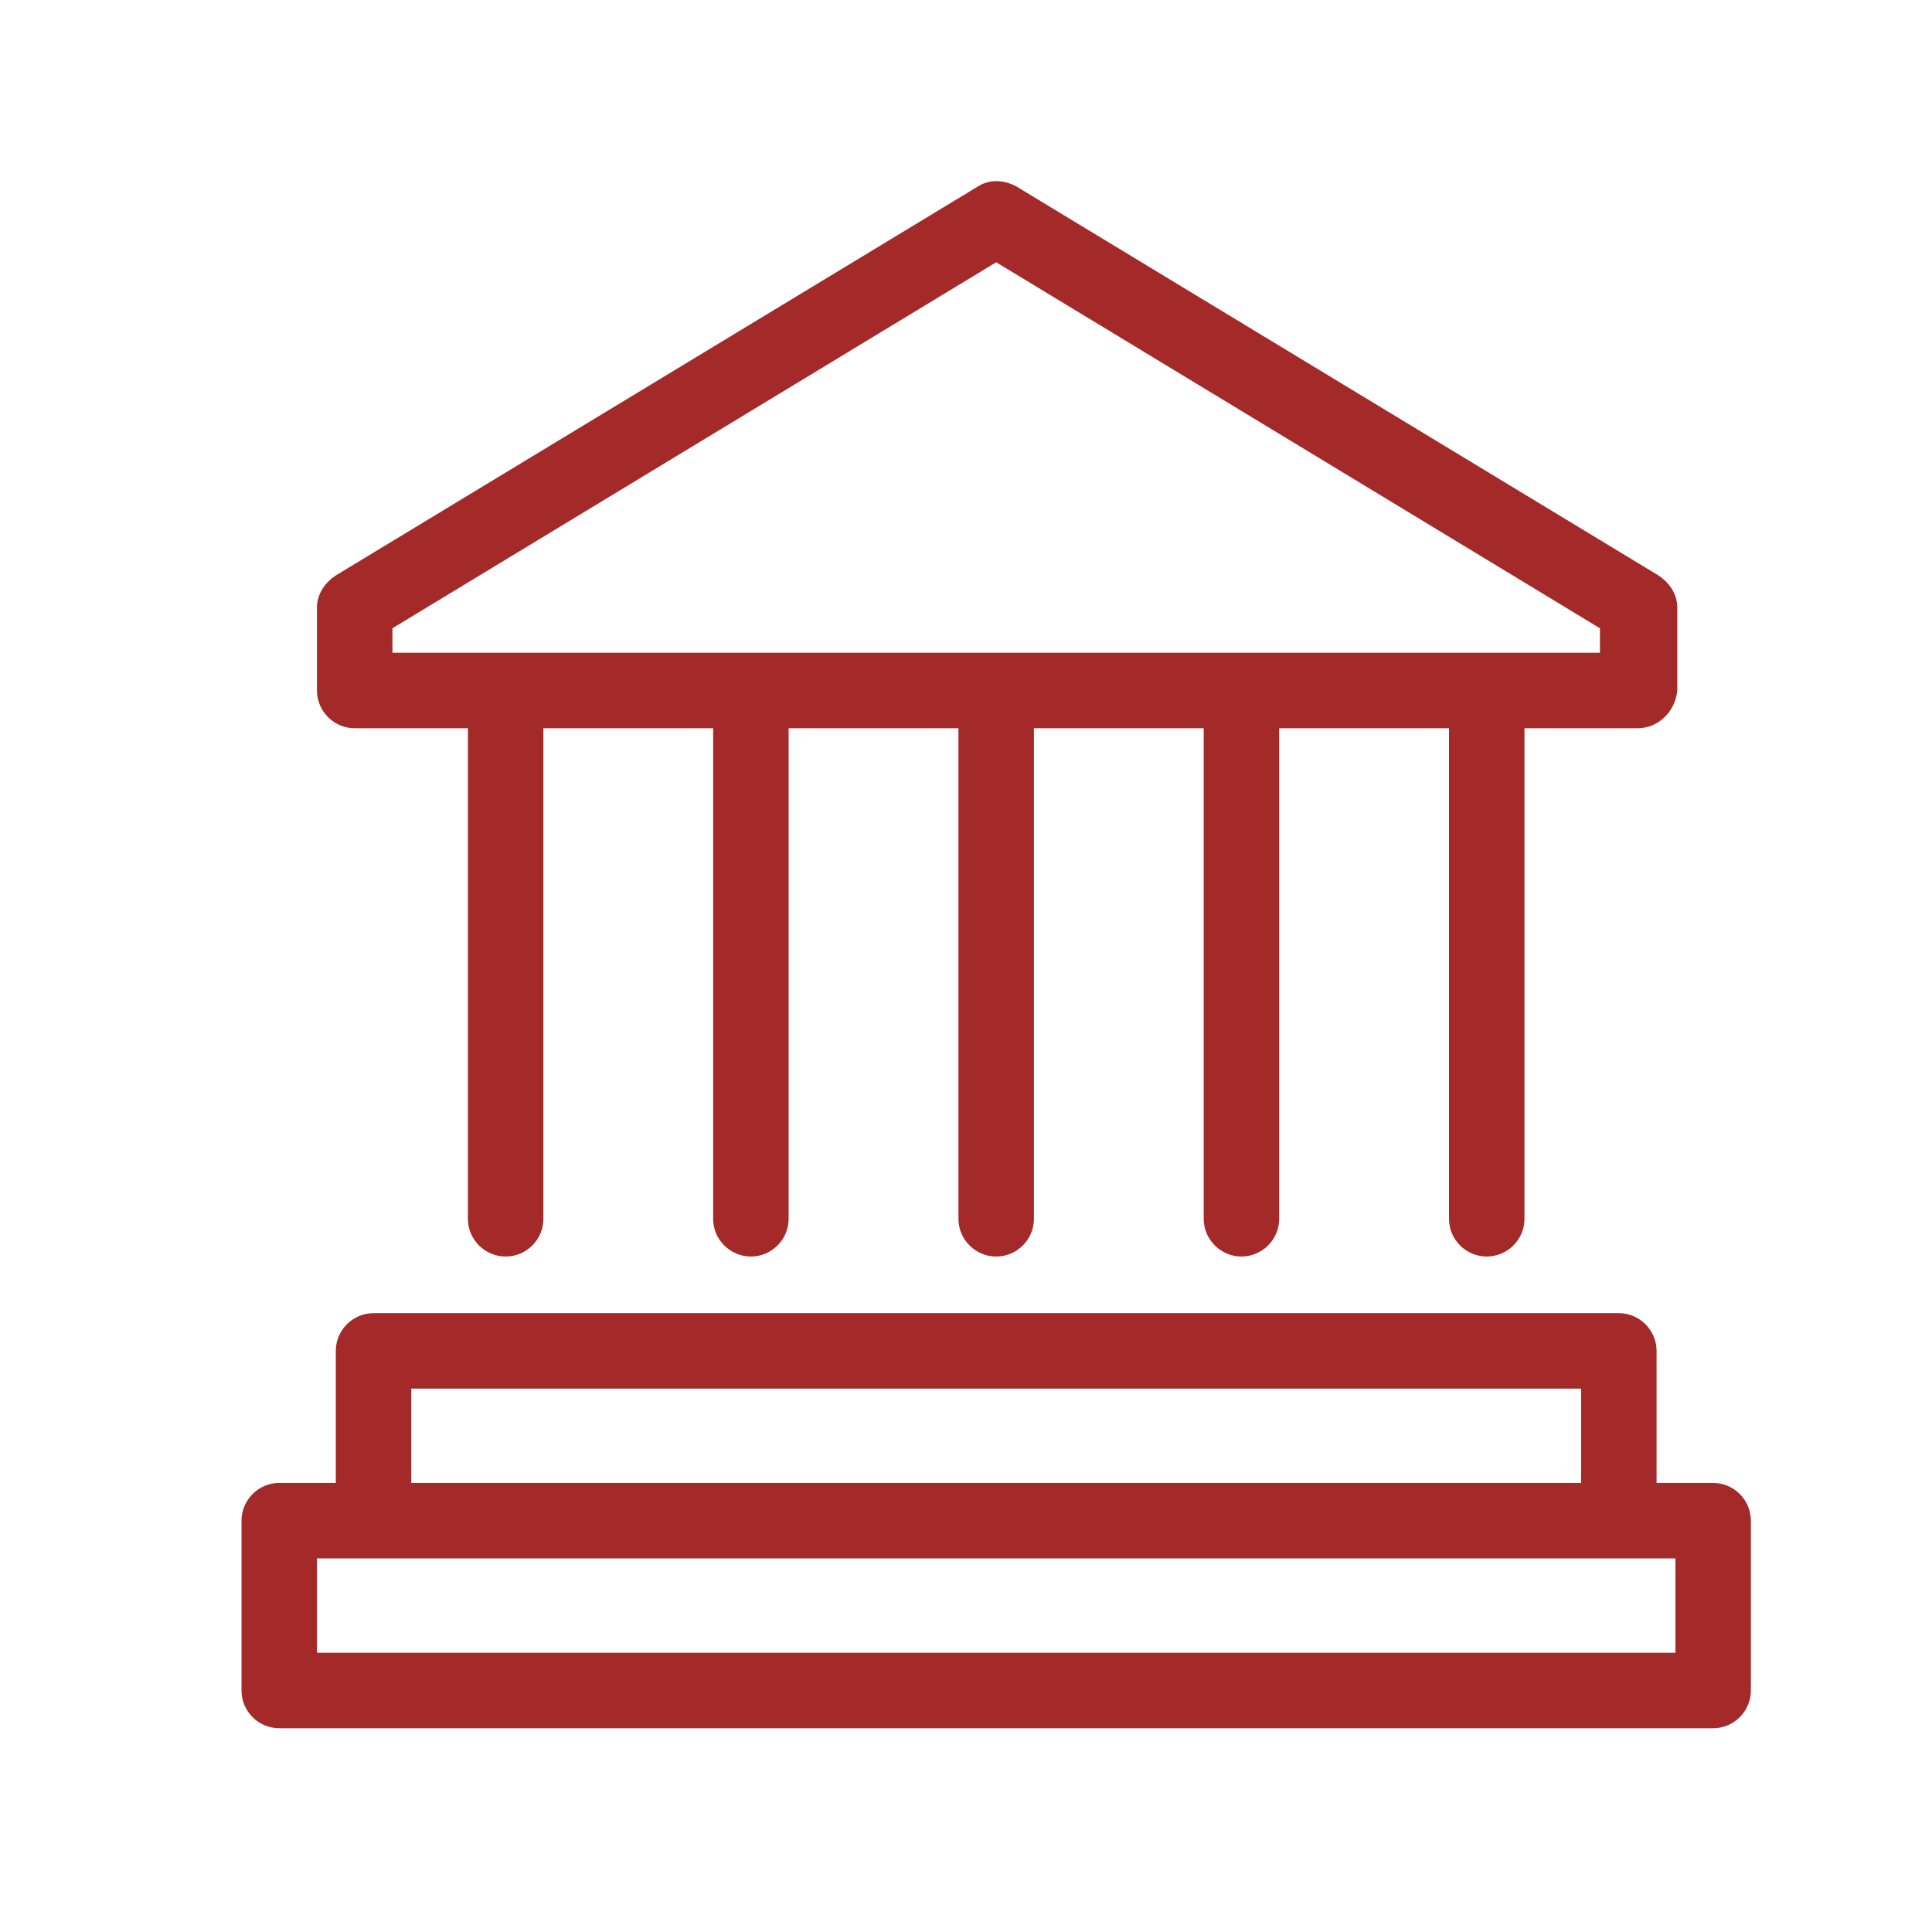 <svg width="32" height="32" viewBox="0 0 32 32" fill="none" xmlns="http://www.w3.org/2000/svg">
<g clip-path="url(#clip0)">
<path fill-rule="evenodd" clip-rule="evenodd" d="M33 -1H32V0H33V-1ZM27.125 12.062H25.25V20.188C25.25 20.531 24.969 20.812 24.625 20.812C24.281 20.812 24 20.531 24 20.188V12.062H21.187V20.188C21.187 20.531 20.906 20.812 20.562 20.812C20.219 20.812 19.937 20.531 19.937 20.188V12.062H17.125V20.188C17.125 20.531 16.844 20.812 16.5 20.812C16.156 20.812 15.875 20.531 15.875 20.188V12.062H13.062V20.188C13.062 20.531 12.781 20.812 12.438 20.812C12.094 20.812 11.812 20.531 11.812 20.188V12.062H9V20.188C9 20.531 8.719 20.812 8.375 20.812C8.031 20.812 7.75 20.531 7.75 20.188V12.062H5.875C5.531 12.062 5.25 11.781 5.25 11.438V10.062C5.25 9.844 5.375 9.656 5.562 9.531L16.188 3.094C16.375 2.969 16.625 2.969 16.844 3.094L27.469 9.531C27.656 9.656 27.781 9.844 27.781 10.062V11.438C27.75 11.781 27.469 12.062 27.125 12.062ZM26.5 10.406V10.812H6.5V10.406L16.5 4.344L26.5 10.406ZM27.438 22.375V24.562H28.375C28.719 24.562 29 24.844 29 25.188V28C29 28.344 28.719 28.625 28.375 28.625H4.625C4.281 28.625 4 28.344 4 28V25.188C4 24.844 4.281 24.562 4.625 24.562H5.562V22.375C5.562 22.031 5.844 21.75 6.188 21.75H26.812C27.156 21.75 27.438 22.031 27.438 22.375ZM6.188 25.812L6.186 25.812H5.25V27.375H27.75V25.812H26.814L26.812 25.812H6.188ZM26.188 23V24.562H6.812V23H26.188Z" fill="#A32A29"/>
</g>
<defs>
<clipPath id="clip0">
<rect width="32" height="32" fill="white"/>
</clipPath>
</defs>
</svg>
